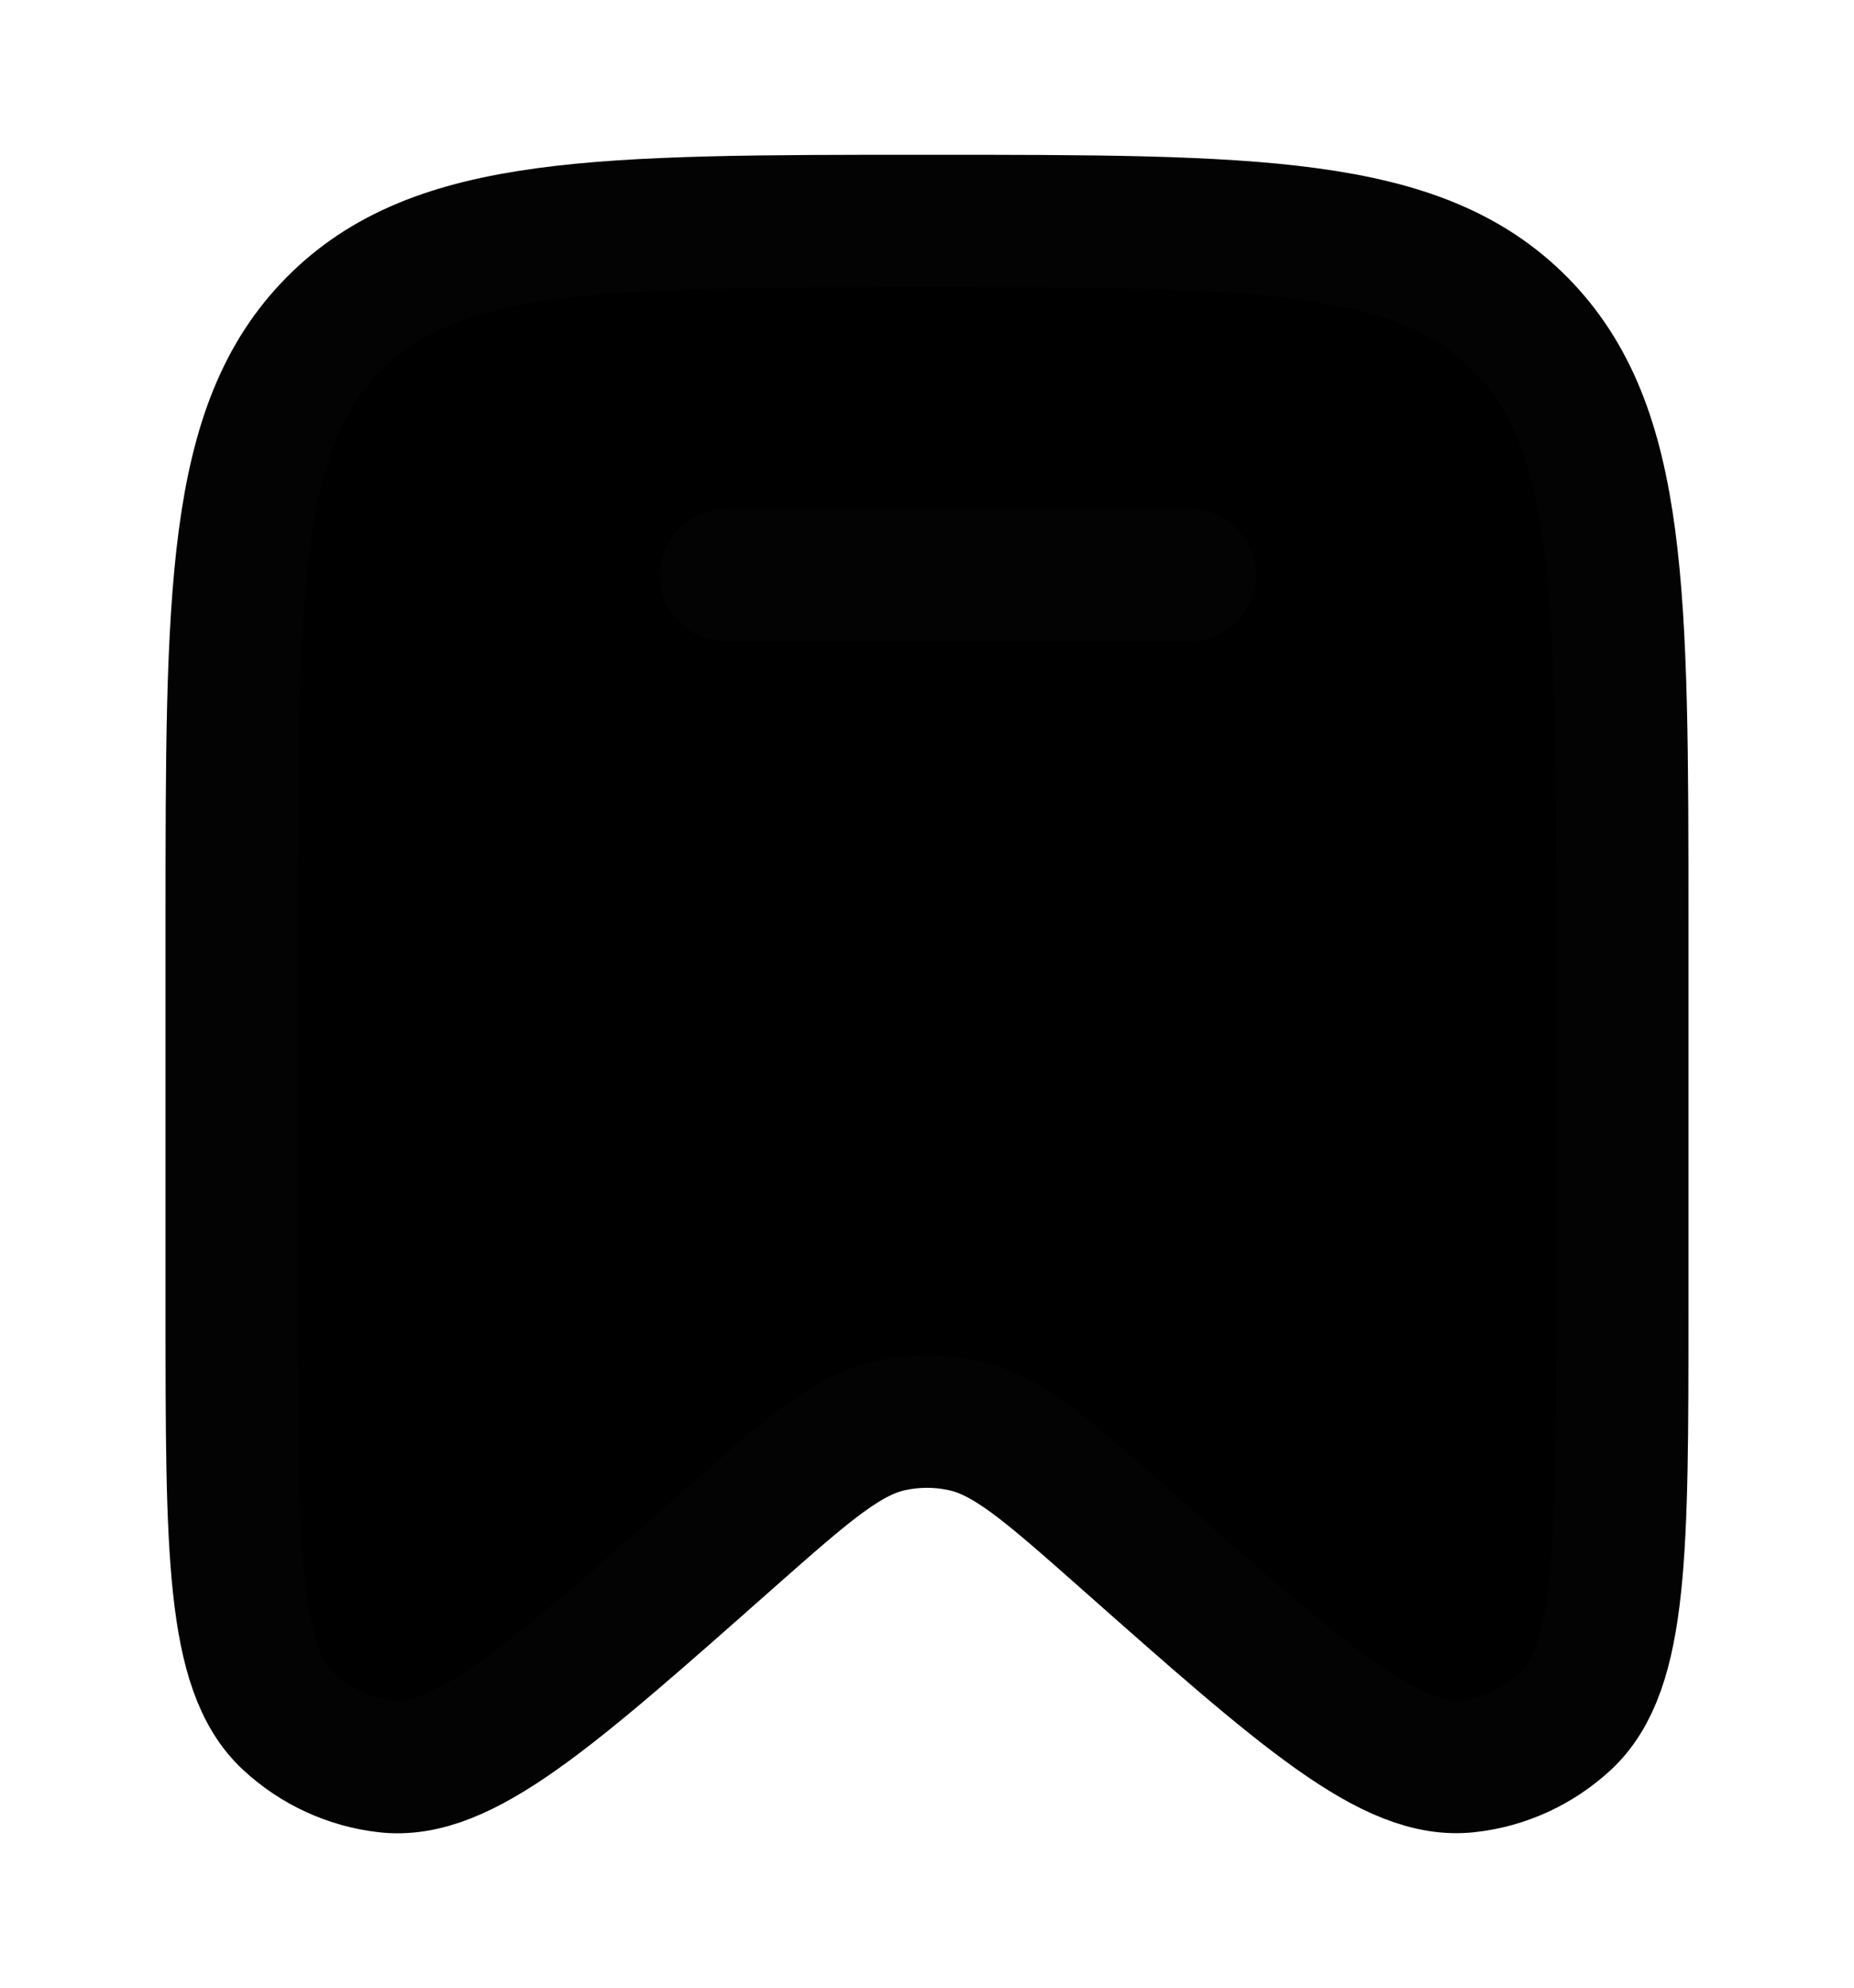 <svg width="14" height="15" viewBox="0 0 14 15" fill="none" xmlns="http://www.w3.org/2000/svg">
<path d="M12.25 9.887V6.975C12.25 4.473 12.25 3.223 11.481 2.445C10.712 1.668 9.475 1.668 7 1.668C4.525 1.668 3.288 1.668 2.519 2.445C1.75 3.223 1.75 4.474 1.75 6.975V9.888C1.75 11.694 1.75 12.597 2.178 12.992C2.382 13.18 2.64 13.299 2.915 13.33C3.491 13.396 4.163 12.801 5.508 11.611C6.103 11.086 6.4 10.823 6.743 10.754C6.912 10.719 7.088 10.719 7.257 10.754C7.601 10.823 7.898 11.086 8.492 11.611C9.837 12.801 10.509 13.396 11.085 13.329C11.359 13.299 11.618 13.18 11.822 12.992C12.25 12.597 12.25 11.694 12.25 9.887Z" fill="black" stroke="#030303"/><path d="M8.982 4.34H5.482" stroke="#030303" stroke-linecap="round"/></svg>